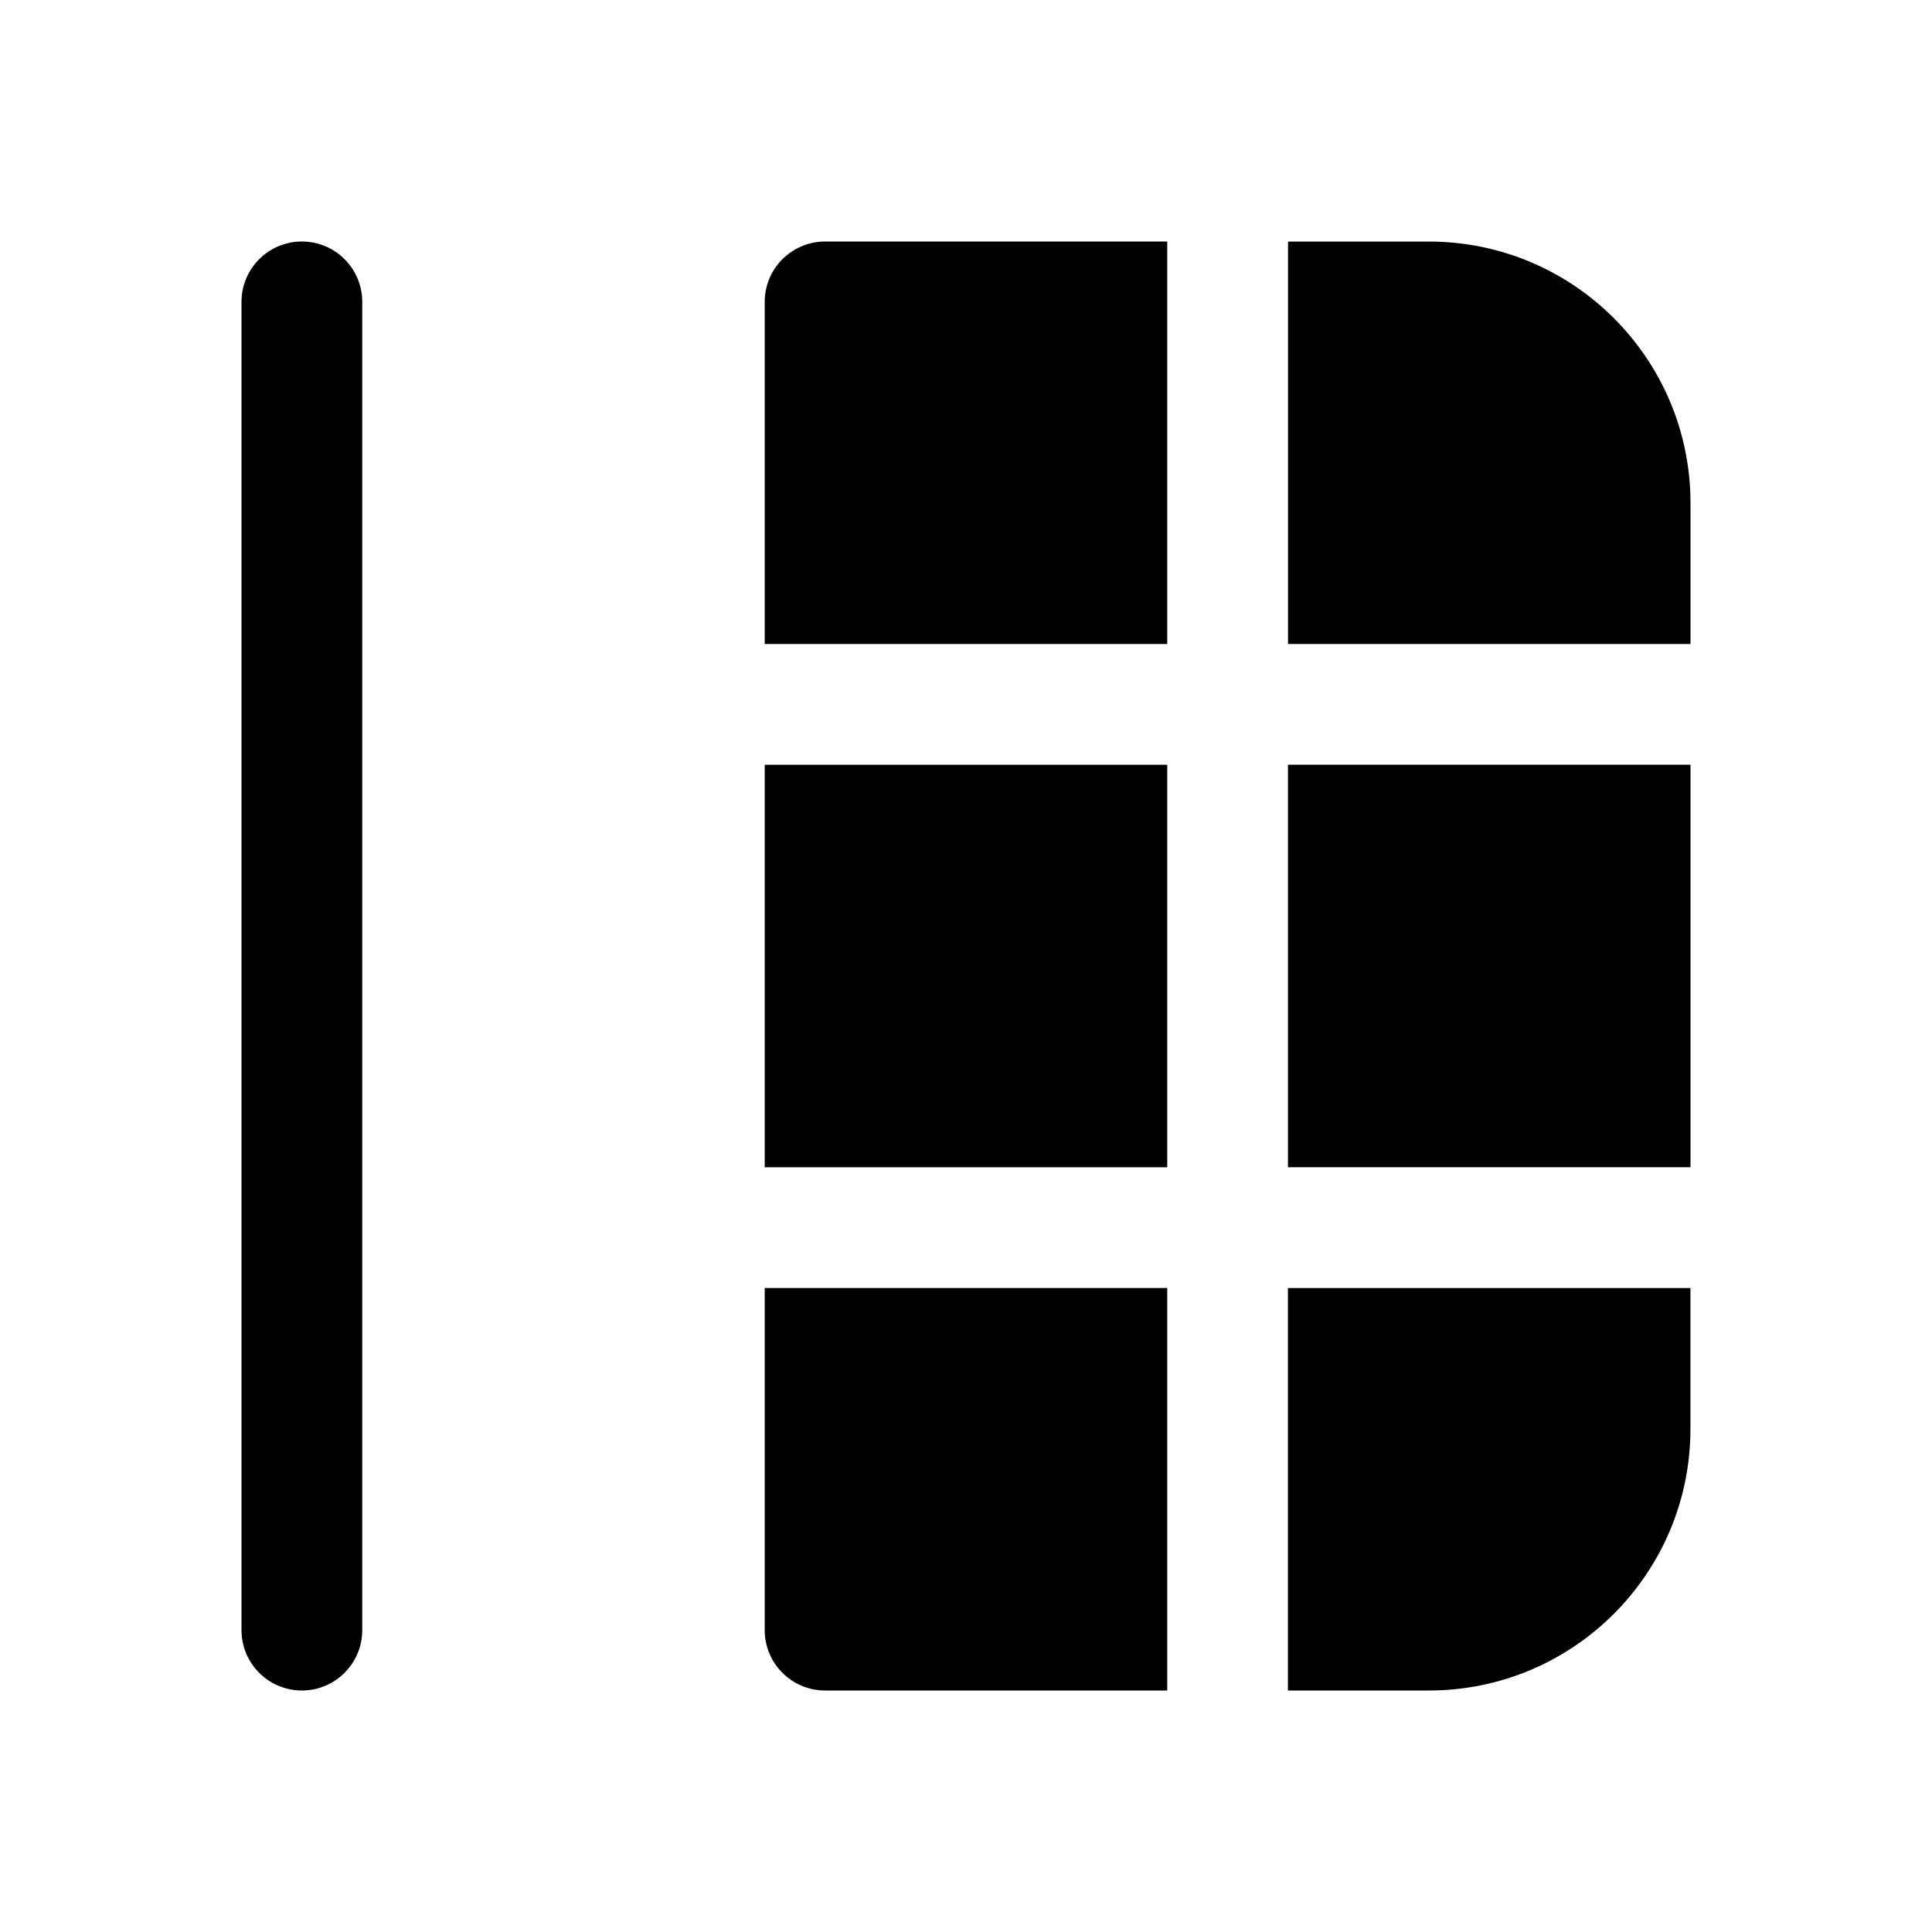 <!-- Generated by IcoMoon.io -->
<svg version="1.1" xmlns="http://www.w3.org/2000/svg" width="32" height="32" viewBox="0 0 32 32">
<title>table-stack-left-filled</title>
<path d="M21.333 28h2.333c2.393 0 4.333-1.94 4.333-4.333v-2.333h-6.667v6.667z"></path>
<path d="M21.333 19.333h6.667v-6.667h-6.667v6.667z"></path>
<path d="M19.333 12.667v6.667h-6.667v-6.667h6.667z"></path>
<path d="M21.333 10.667h6.667v-2.333c0-2.393-1.94-4.333-4.333-4.333h-2.333v6.667z"></path>
<path d="M19.333 4v6.667h-6.667v-5.667c0-0.265 0.105-0.52 0.293-0.707s0.442-0.293 0.707-0.293h5.667z"></path>
<path d="M19.333 21.333v6.667h-5.667c-0.552 0-1-0.448-1-1v-5.667h6.667z"></path>
<path d="M6 5c0-0.552-0.448-1-1-1s-1 0.448-1 1v22c0 0.552 0.448 1 1 1s1-0.448 1-1v-22z"></path>
</svg>
